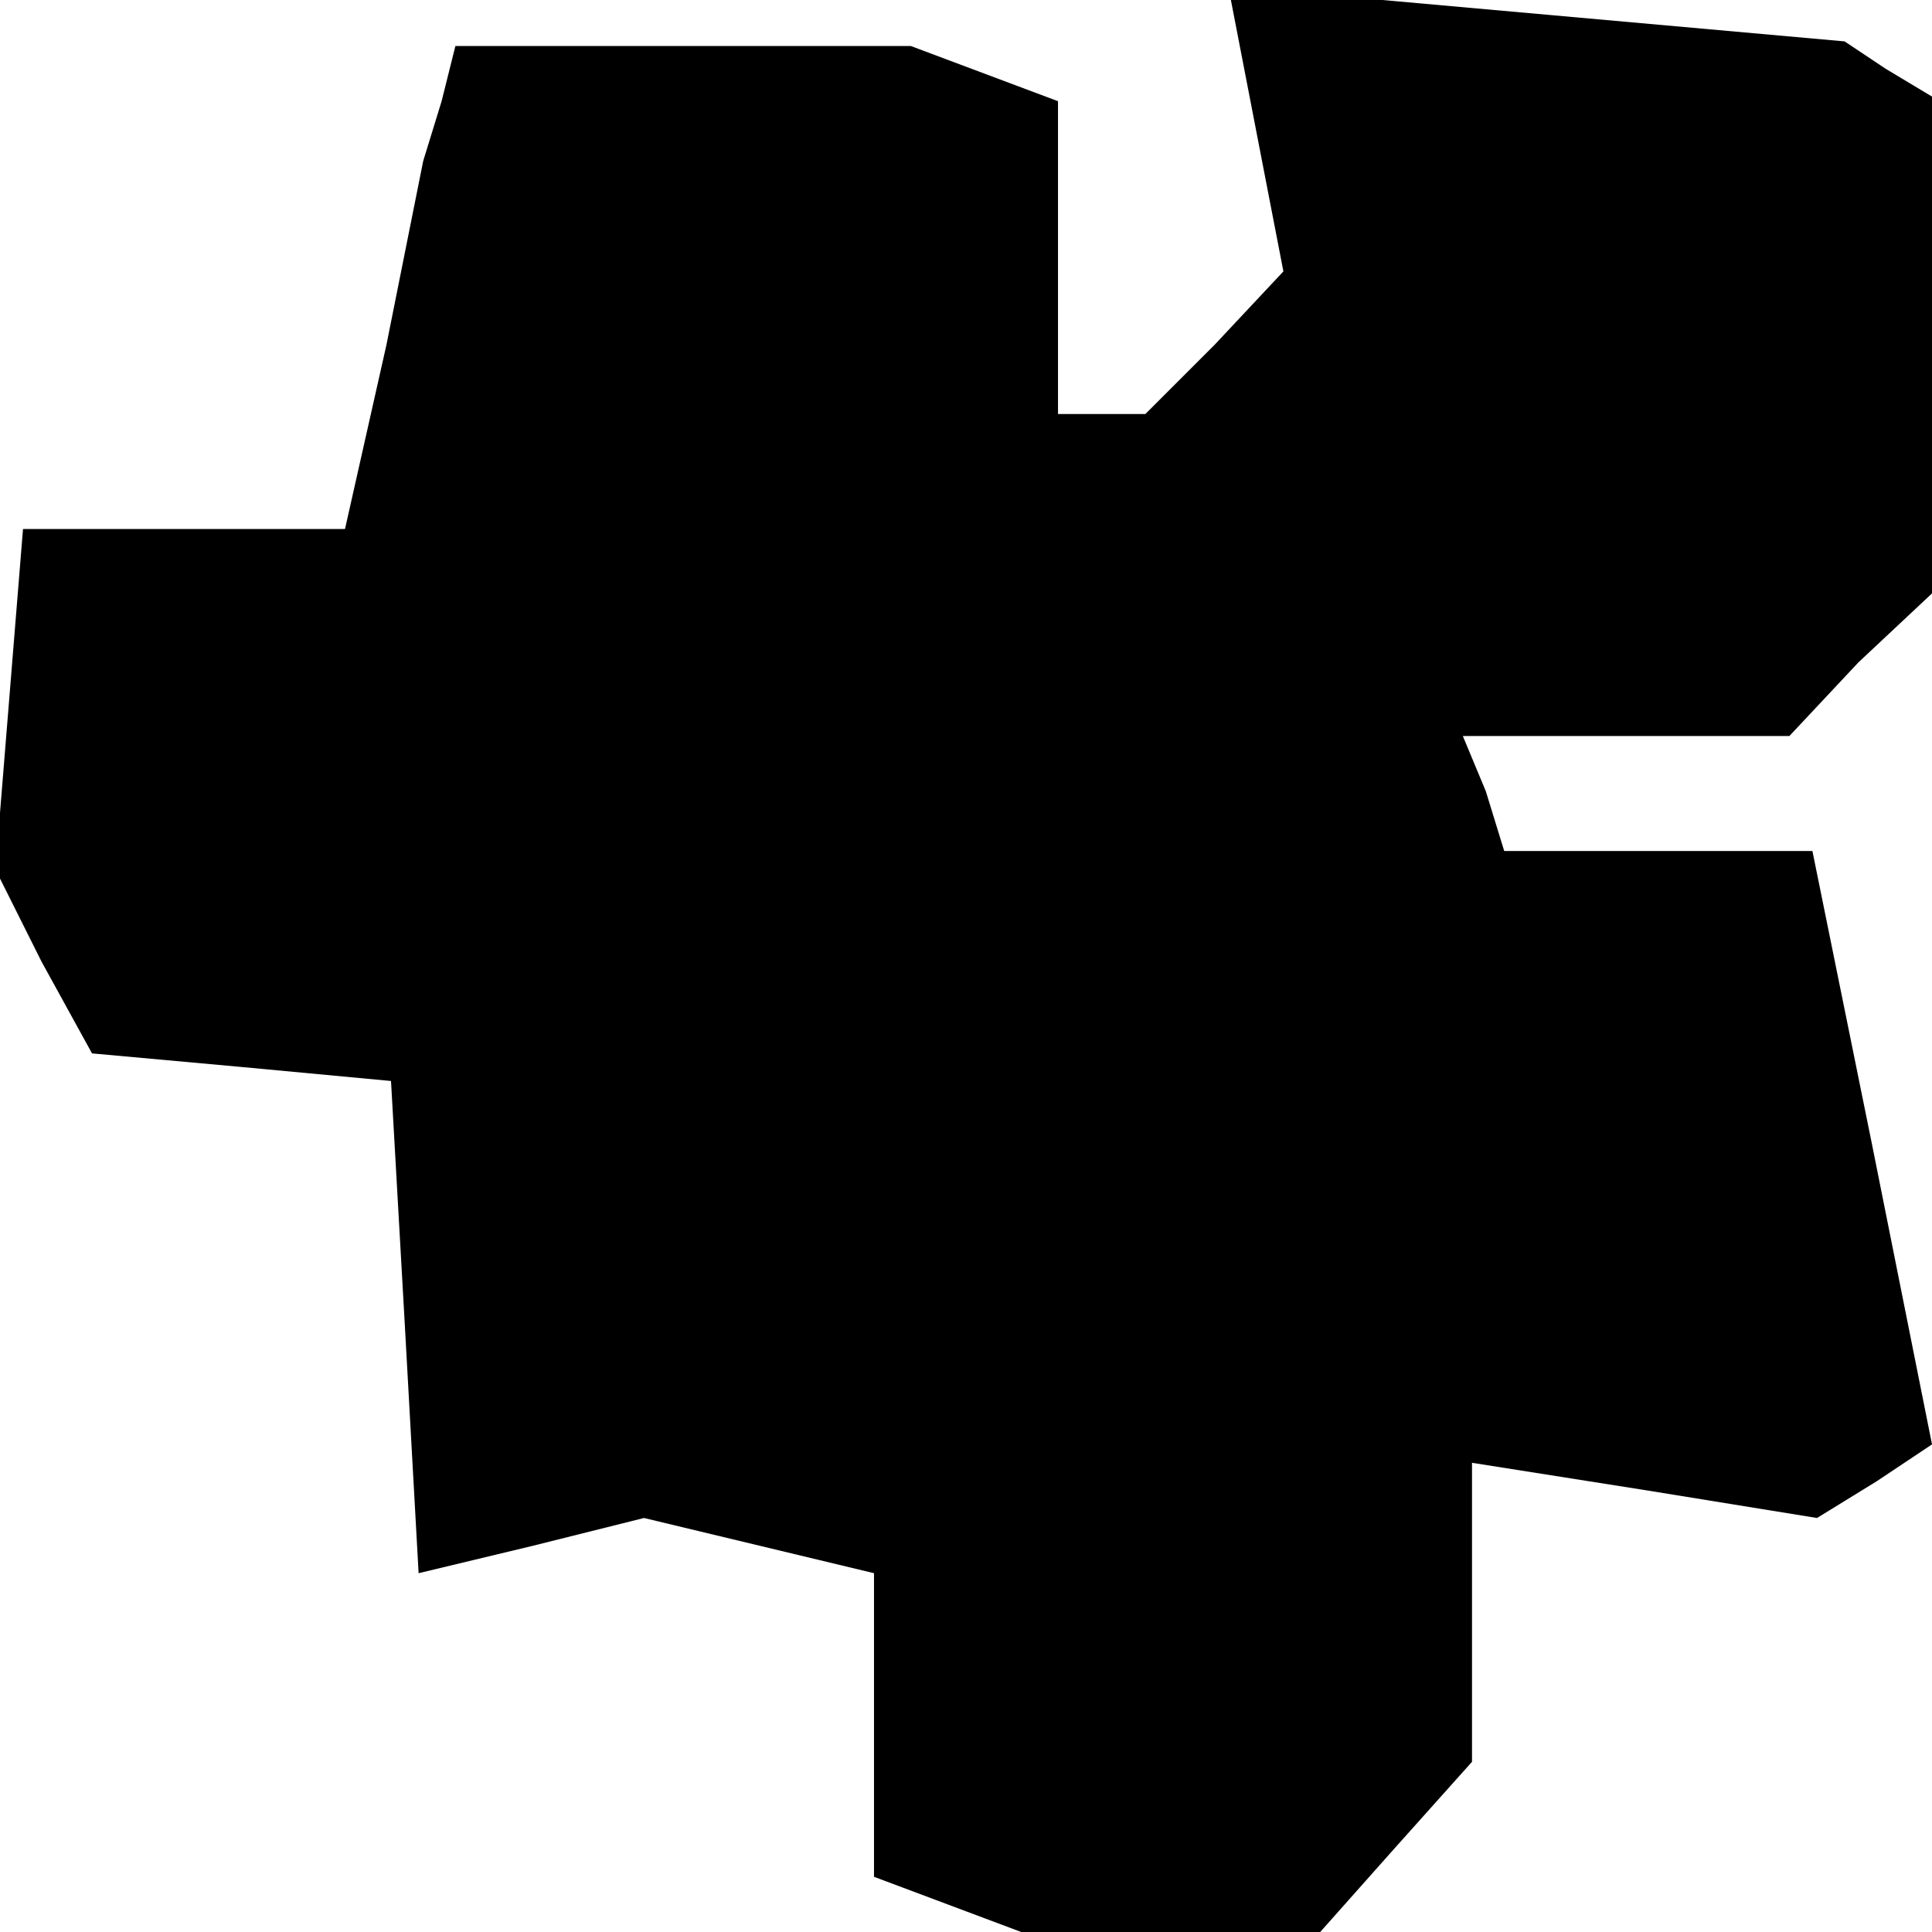 <?xml version="1.0" standalone="no"?>
<!DOCTYPE svg PUBLIC "-//W3C//DTD SVG 20010904//EN"
 "http://www.w3.org/TR/2001/REC-SVG-20010904/DTD/svg10.dtd">
<svg version="1.0" xmlns="http://www.w3.org/2000/svg"
 width="42pt" height="42pt" viewBox="0 0 42 42"
 preserveAspectRatio="xMidYMid meet">
<g transform="translate(0,42) scale(0.1,-0.1)"
fill="#000000" stroke="none">
<path d="M273 392 l6 -31 -15 -16 -15 -15 -10 0 -9 0 0 34 0 34 -16 6 -16 6
-49 0 -50 0 -3 -12 -4 -13 -8 -40 -9 -40 -35 0 -35 0 -3 -37 -3 -37 10 -20 11
-20 33 -3 32 -3 3 -53 3 -54 25 6 24 6 25 -6 25 -6 0 -33 0 -33 16 -6 16 -6
32 0 33 0 16 18 17 19 0 32 0 33 38 -6 37 -6 13 8 12 8 -13 65 -13 64 -34 0
-33 0 -4 13 -5 12 35 0 36 0 15 16 16 15 0 54 0 54 -10 6 -9 6 -67 6 -67 6 6
-31z"/>
</g>
</svg>
